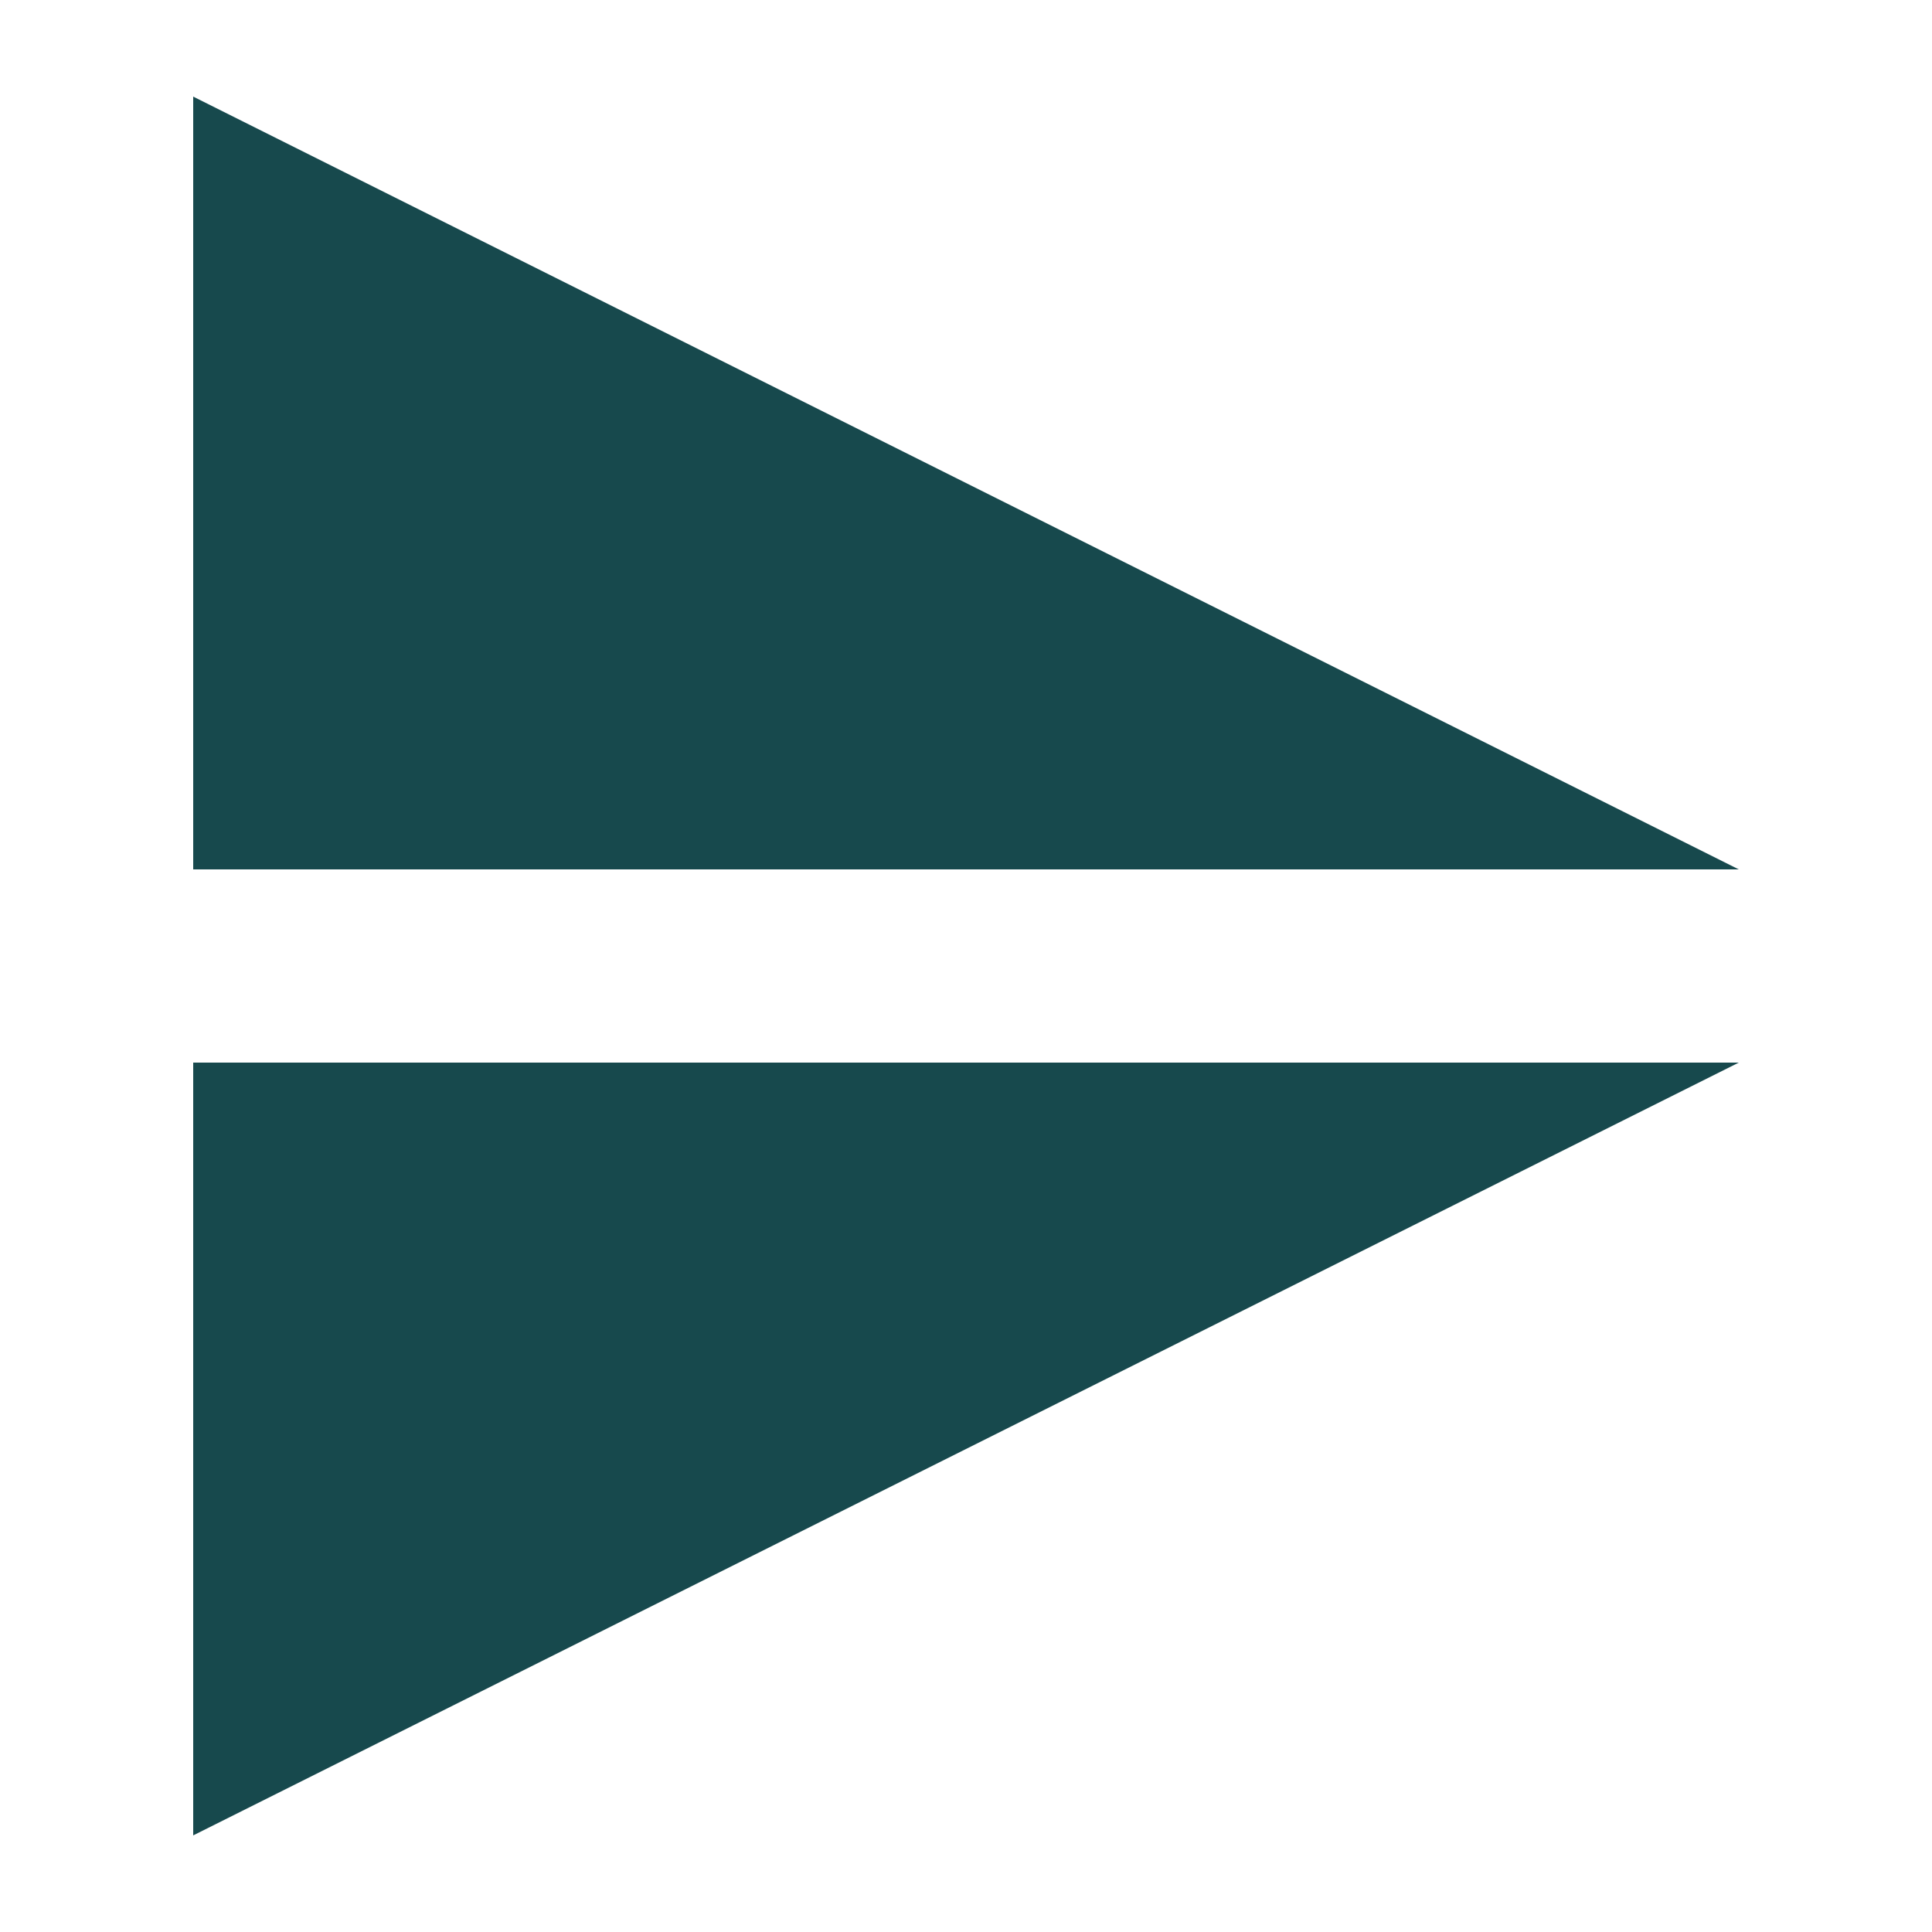 <?xml version="1.0" encoding="UTF-8"?>
<svg width="20px" height="20px" viewBox="0 0 20 20" version="1.1" xmlns="http://www.w3.org/2000/svg" xmlns:xlink="http://www.w3.org/1999/xlink">
    <title>d547669e-5f89-4220-8c99-543c50c75705@1.00x</title>
    <g id="Symbols" stroke="none" stroke-width="1" fill="none" fill-rule="evenodd">
        <g id="Send-icon_20" fill="#17494D">
            <path d="M18,11 L2,19 L2,11 L18,11 Z M2,1 L18,9 L2,9 L2,1 Z" id="Send-icon"></path>
        </g>
    </g>
</svg>
